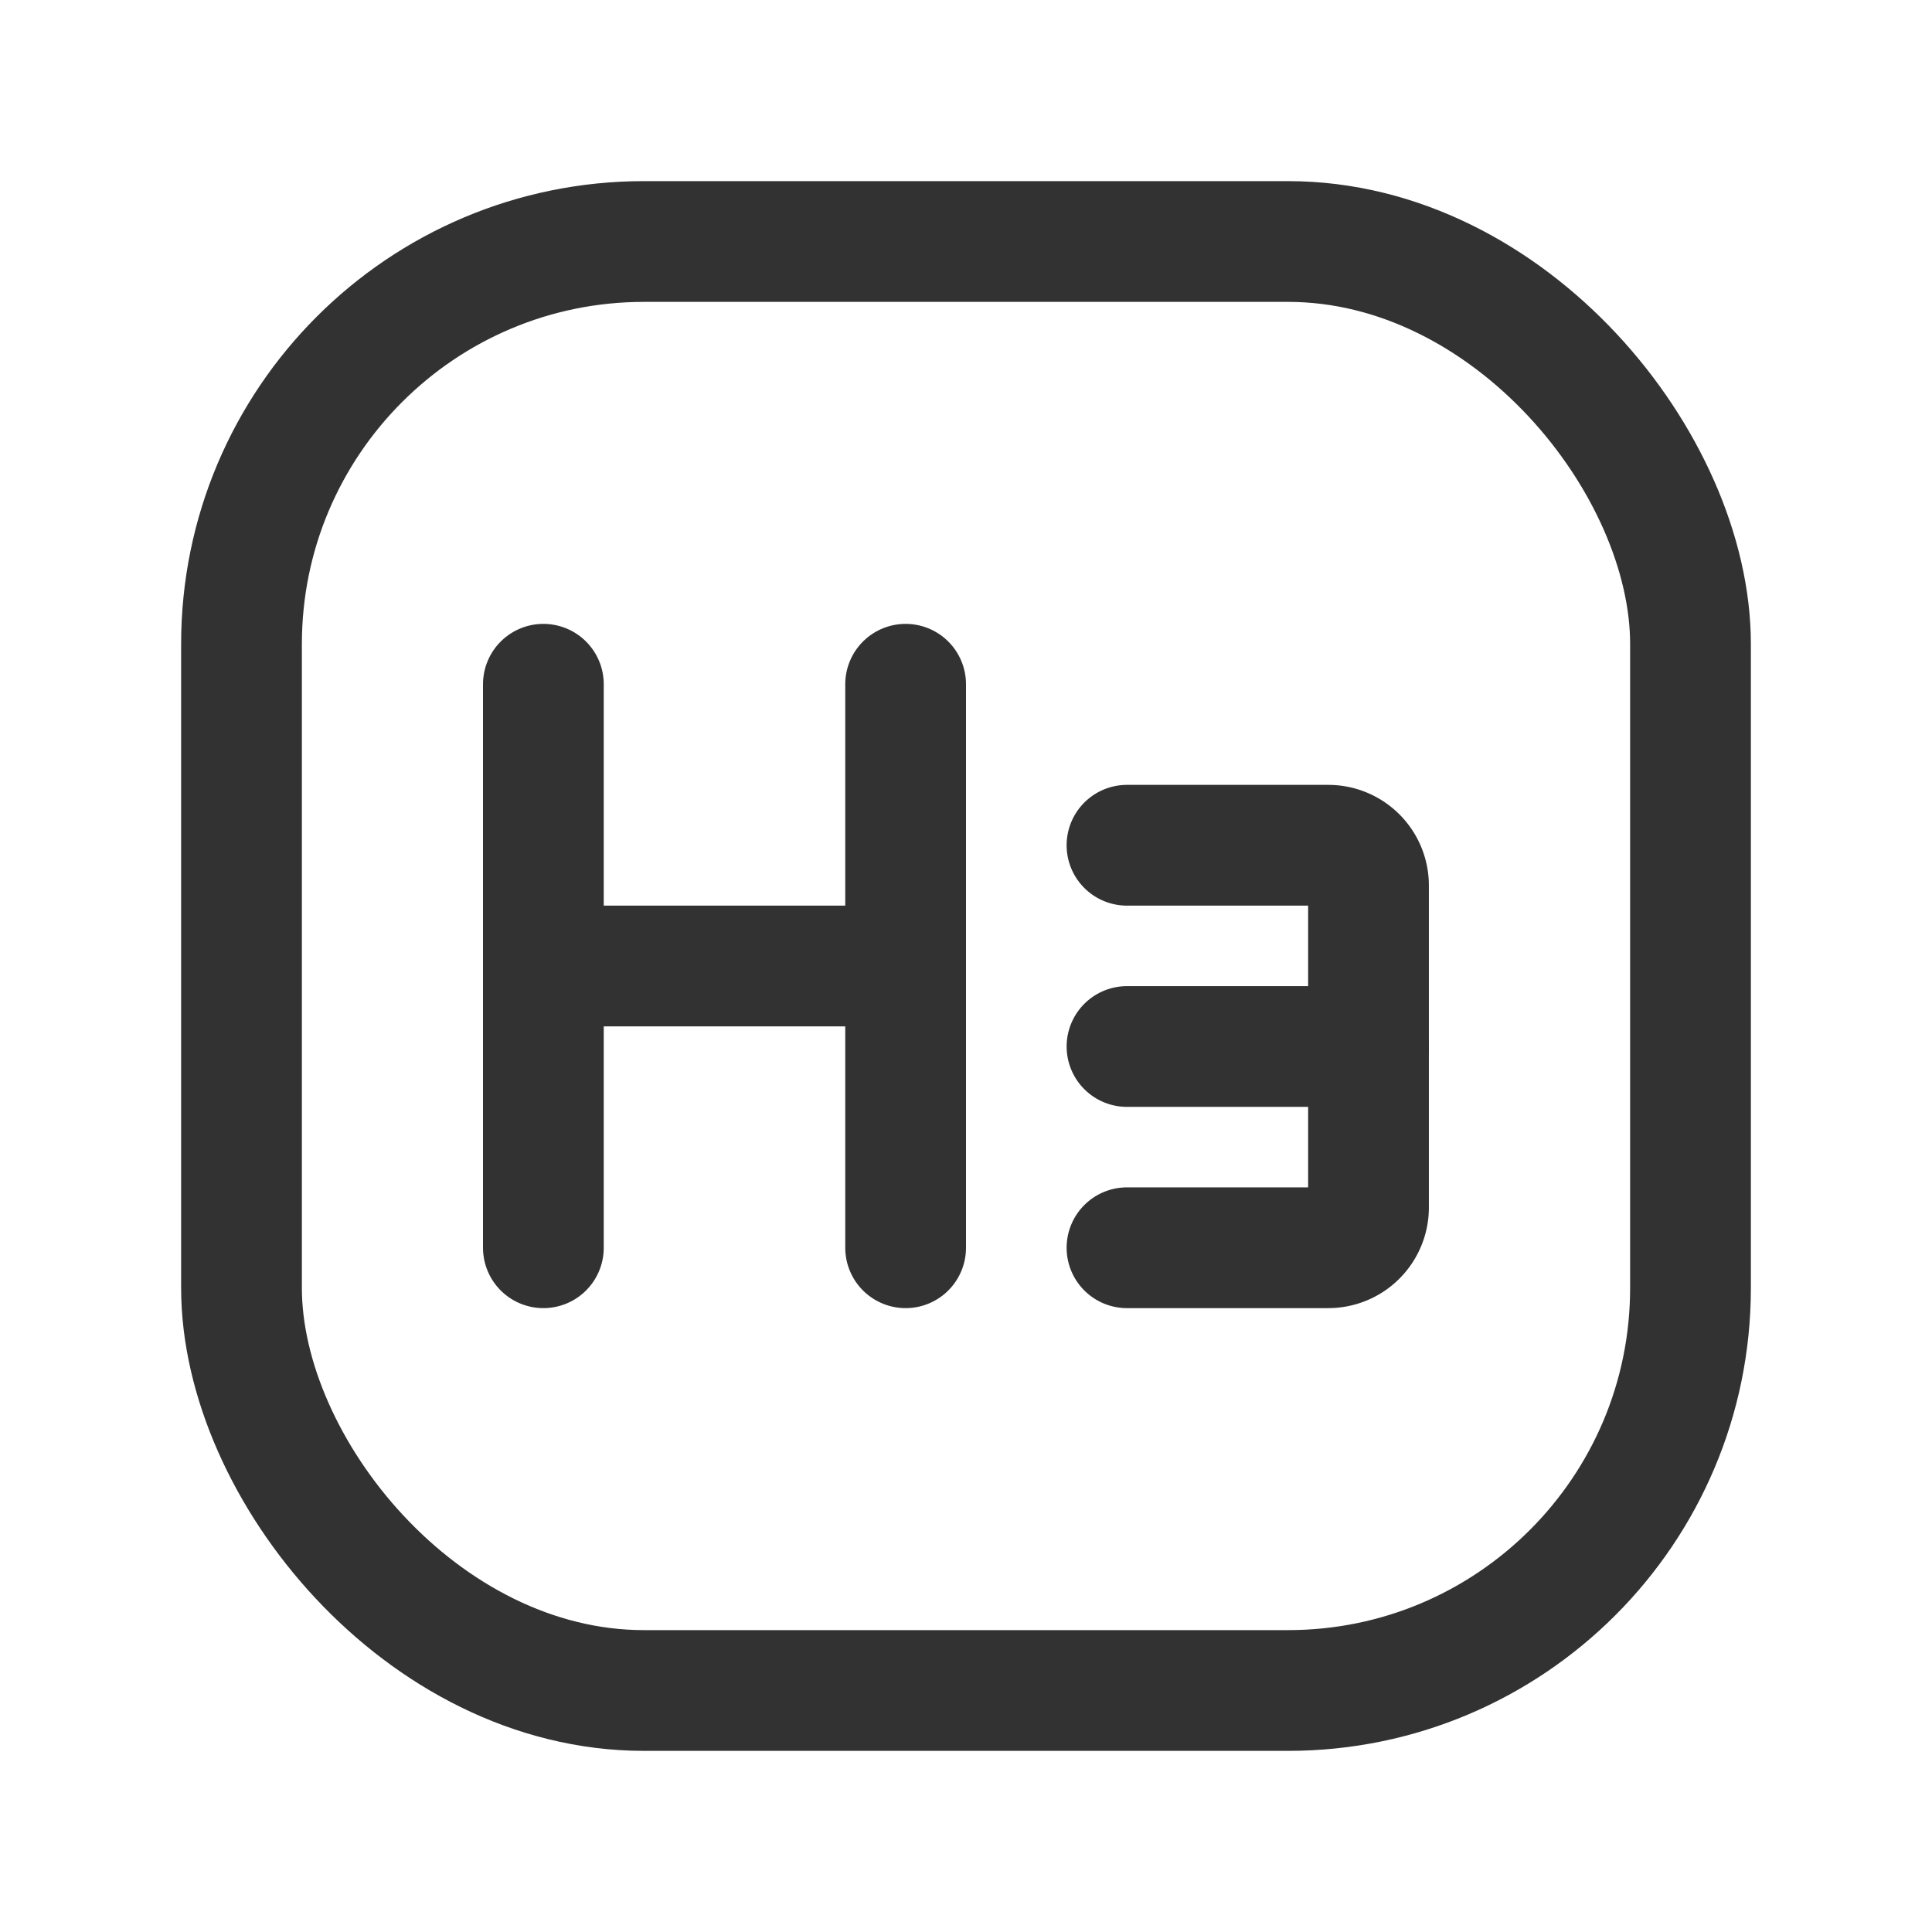 <svg xmlns="http://www.w3.org/2000/svg" viewBox="0 0 24 24"><path d="M14,10.5h2.5a.5.5,0,0,1,.5.5v4a.5.5,0,0,1-.5.5H14" fill="none" stroke="#323232" stroke-linecap="round" stroke-linejoin="round" stroke-width="1.5"/><line x1="14" y1="13" x2="17" y2="13" fill="none" stroke="#323232" stroke-linecap="round" stroke-linejoin="round" stroke-width="1.5"/><path d="M6.75,8.5v7" fill="none" stroke="#323232" stroke-linecap="round" stroke-linejoin="round" stroke-width="1.5"/><path d="M11.25,8.5v7" fill="none" stroke="#323232" stroke-linecap="round" stroke-linejoin="round" stroke-width="1.5"/><path d="M6.75,12h4.5" fill="none" stroke="#323232" stroke-linecap="round" stroke-linejoin="round" stroke-width="1.5"/><rect x="3" y="3" width="18" height="18" rx="5" stroke-width="1.5" stroke="#323232" stroke-linecap="round" stroke-linejoin="round" fill="none"/><path d="M24,24H0V0H24Z" fill="none"/></svg>